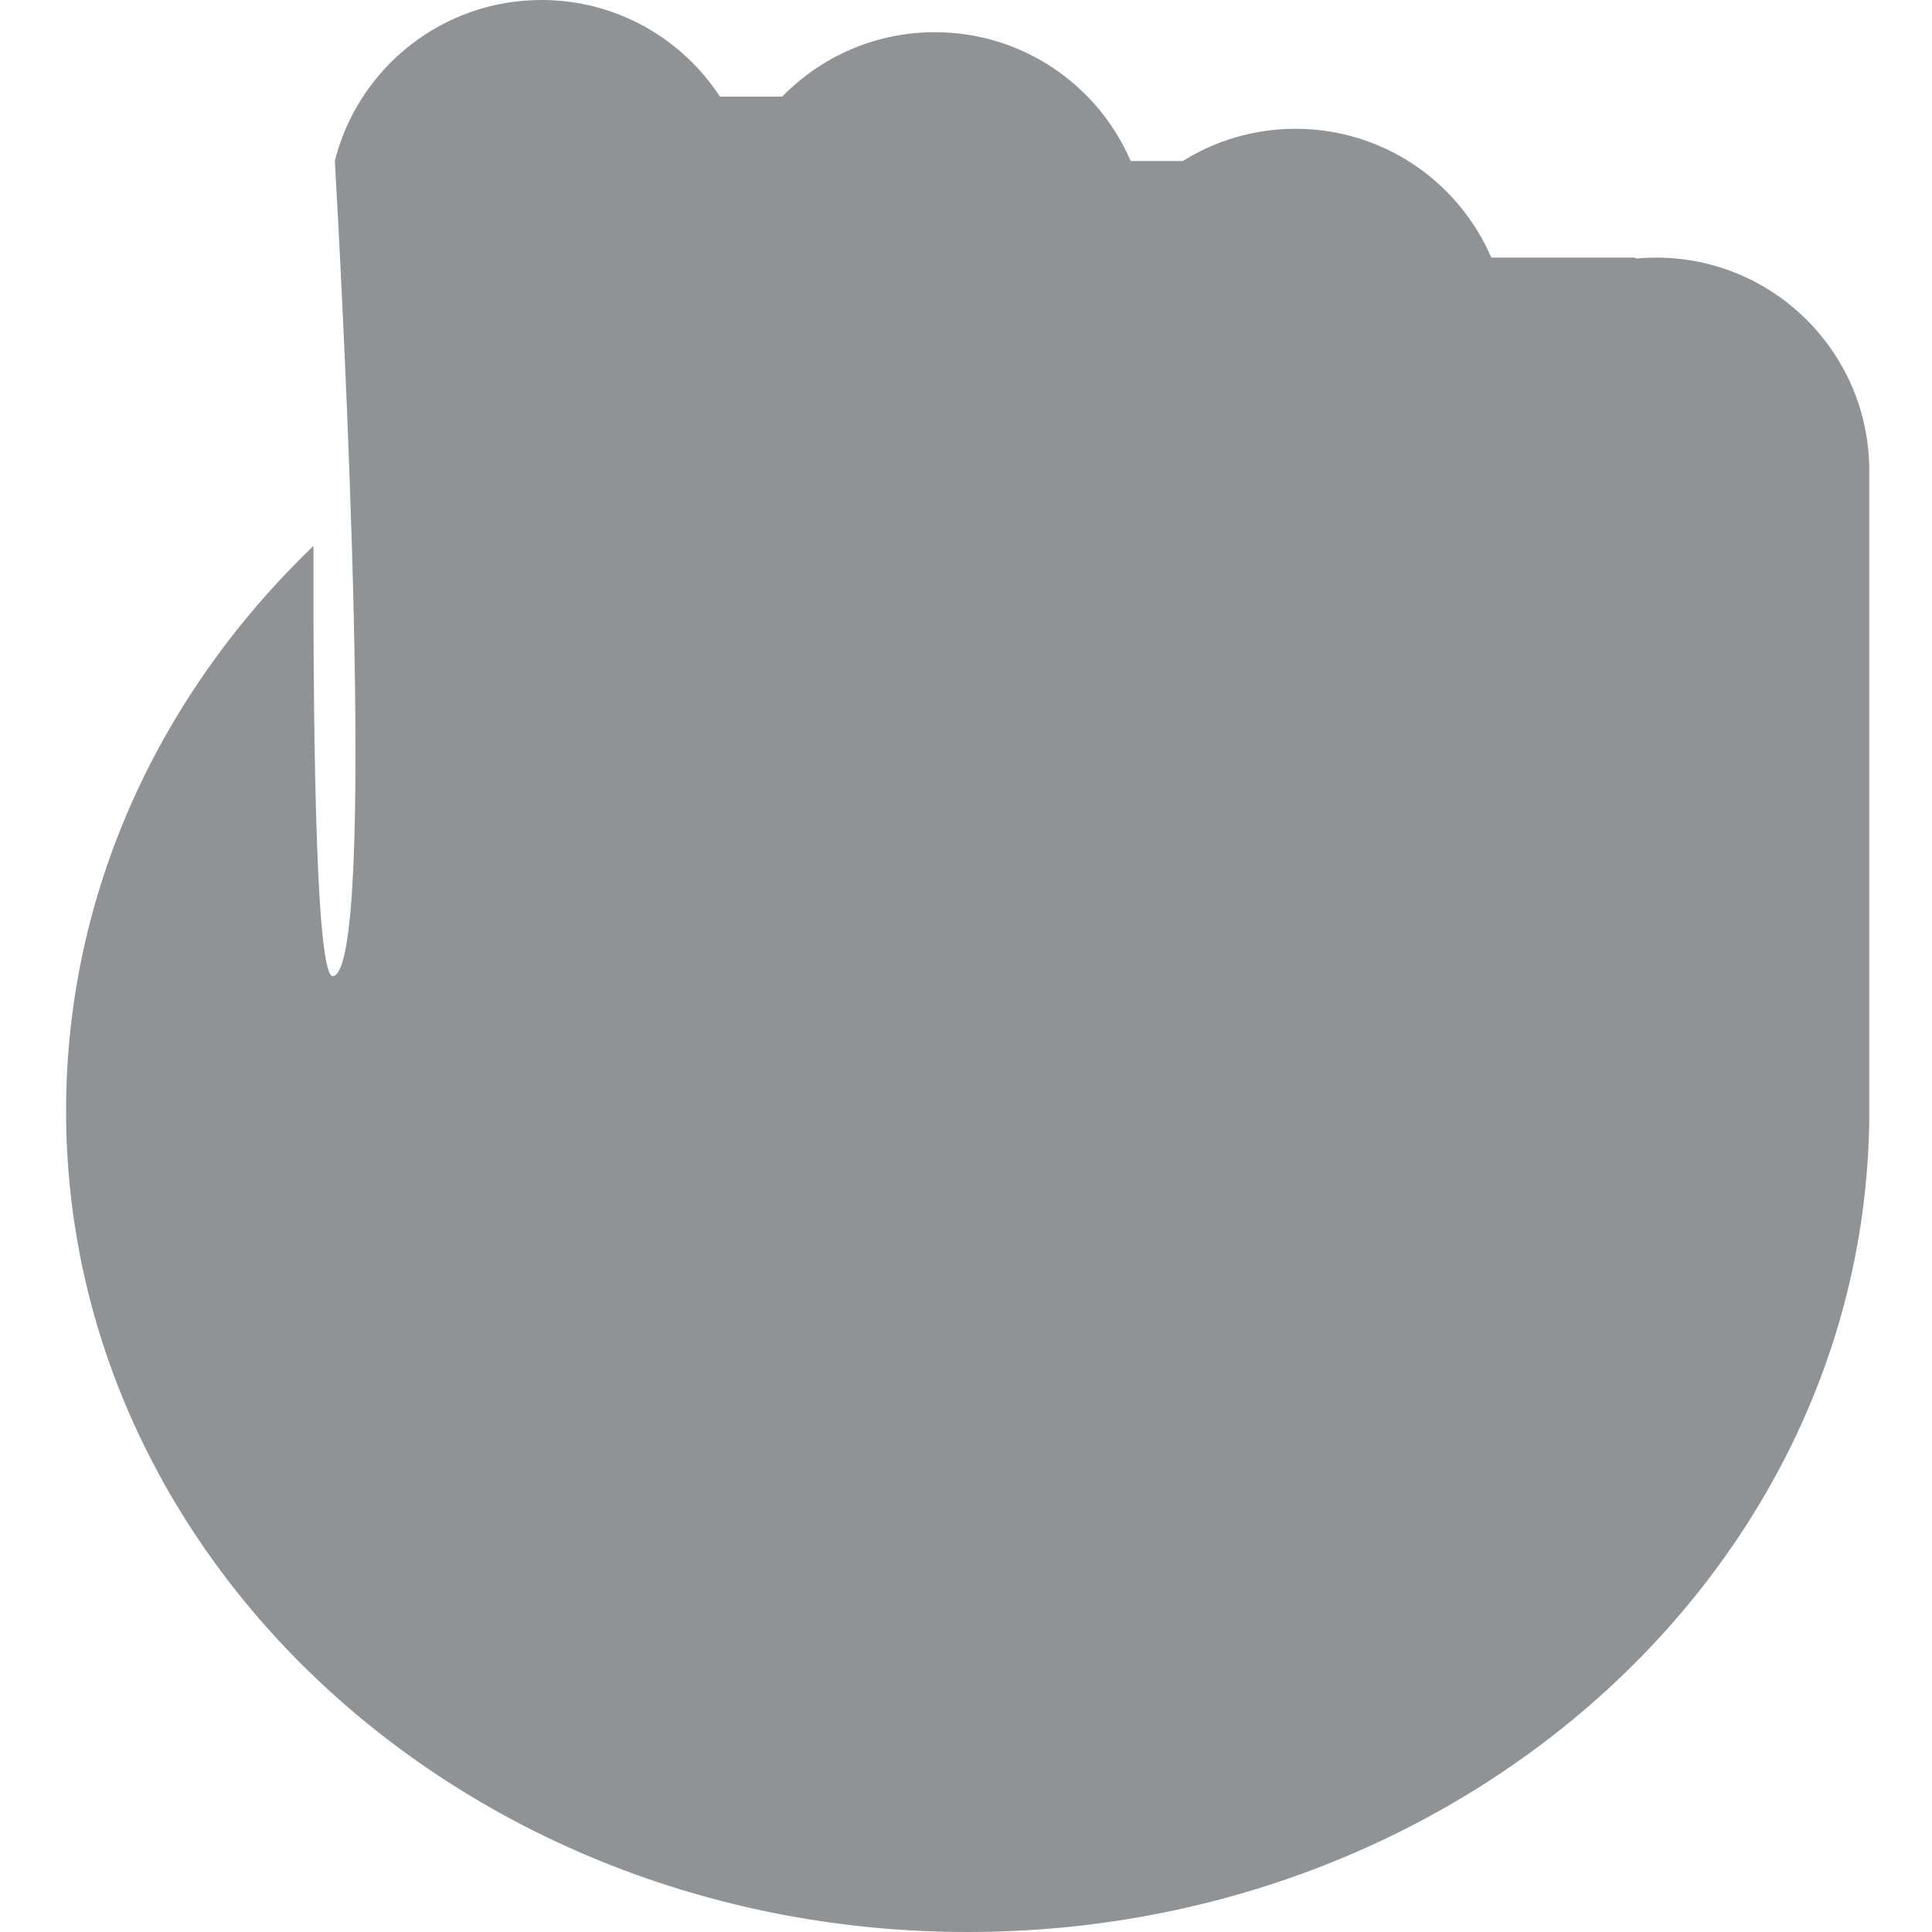 <svg viewBox="0 0 500 500" xmlns="http://www.w3.org/2000/svg">
<path fill-rule="evenodd" clip-rule="evenodd" d="M86.666 41.568C92.717 17.677 114.36 0 140.132 0C159.463 0 176.472 9.946 186.319 25H202.445C212.464 14.718 226.461 8.333 241.95 8.333C264.659 8.333 284.163 22.059 292.618 41.667H306.119C314.579 36.385 324.575 33.333 335.283 33.333C357.993 33.333 377.496 47.059 385.951 66.667H422.665C422.978 66.667 423.272 66.751 423.525 66.898C425.202 66.745 426.9 66.667 428.616 66.667C459.076 66.667 483.768 91.359 483.768 121.818V287.193L483.769 287.5L483.768 287.807V290.189C483.768 291.197 483.74 292.202 483.686 293.202C480.367 407.927 377.208 500 250.435 500C121.568 500 17.102 404.86 17.102 287.5C17.102 230.851 41.442 179.378 81.119 141.284C81.02 196.512 81.953 253.607 86.253 252.628C97.767 250.003 88.771 78.945 86.666 41.568Z" fill="#8F9396"/>
</svg>
